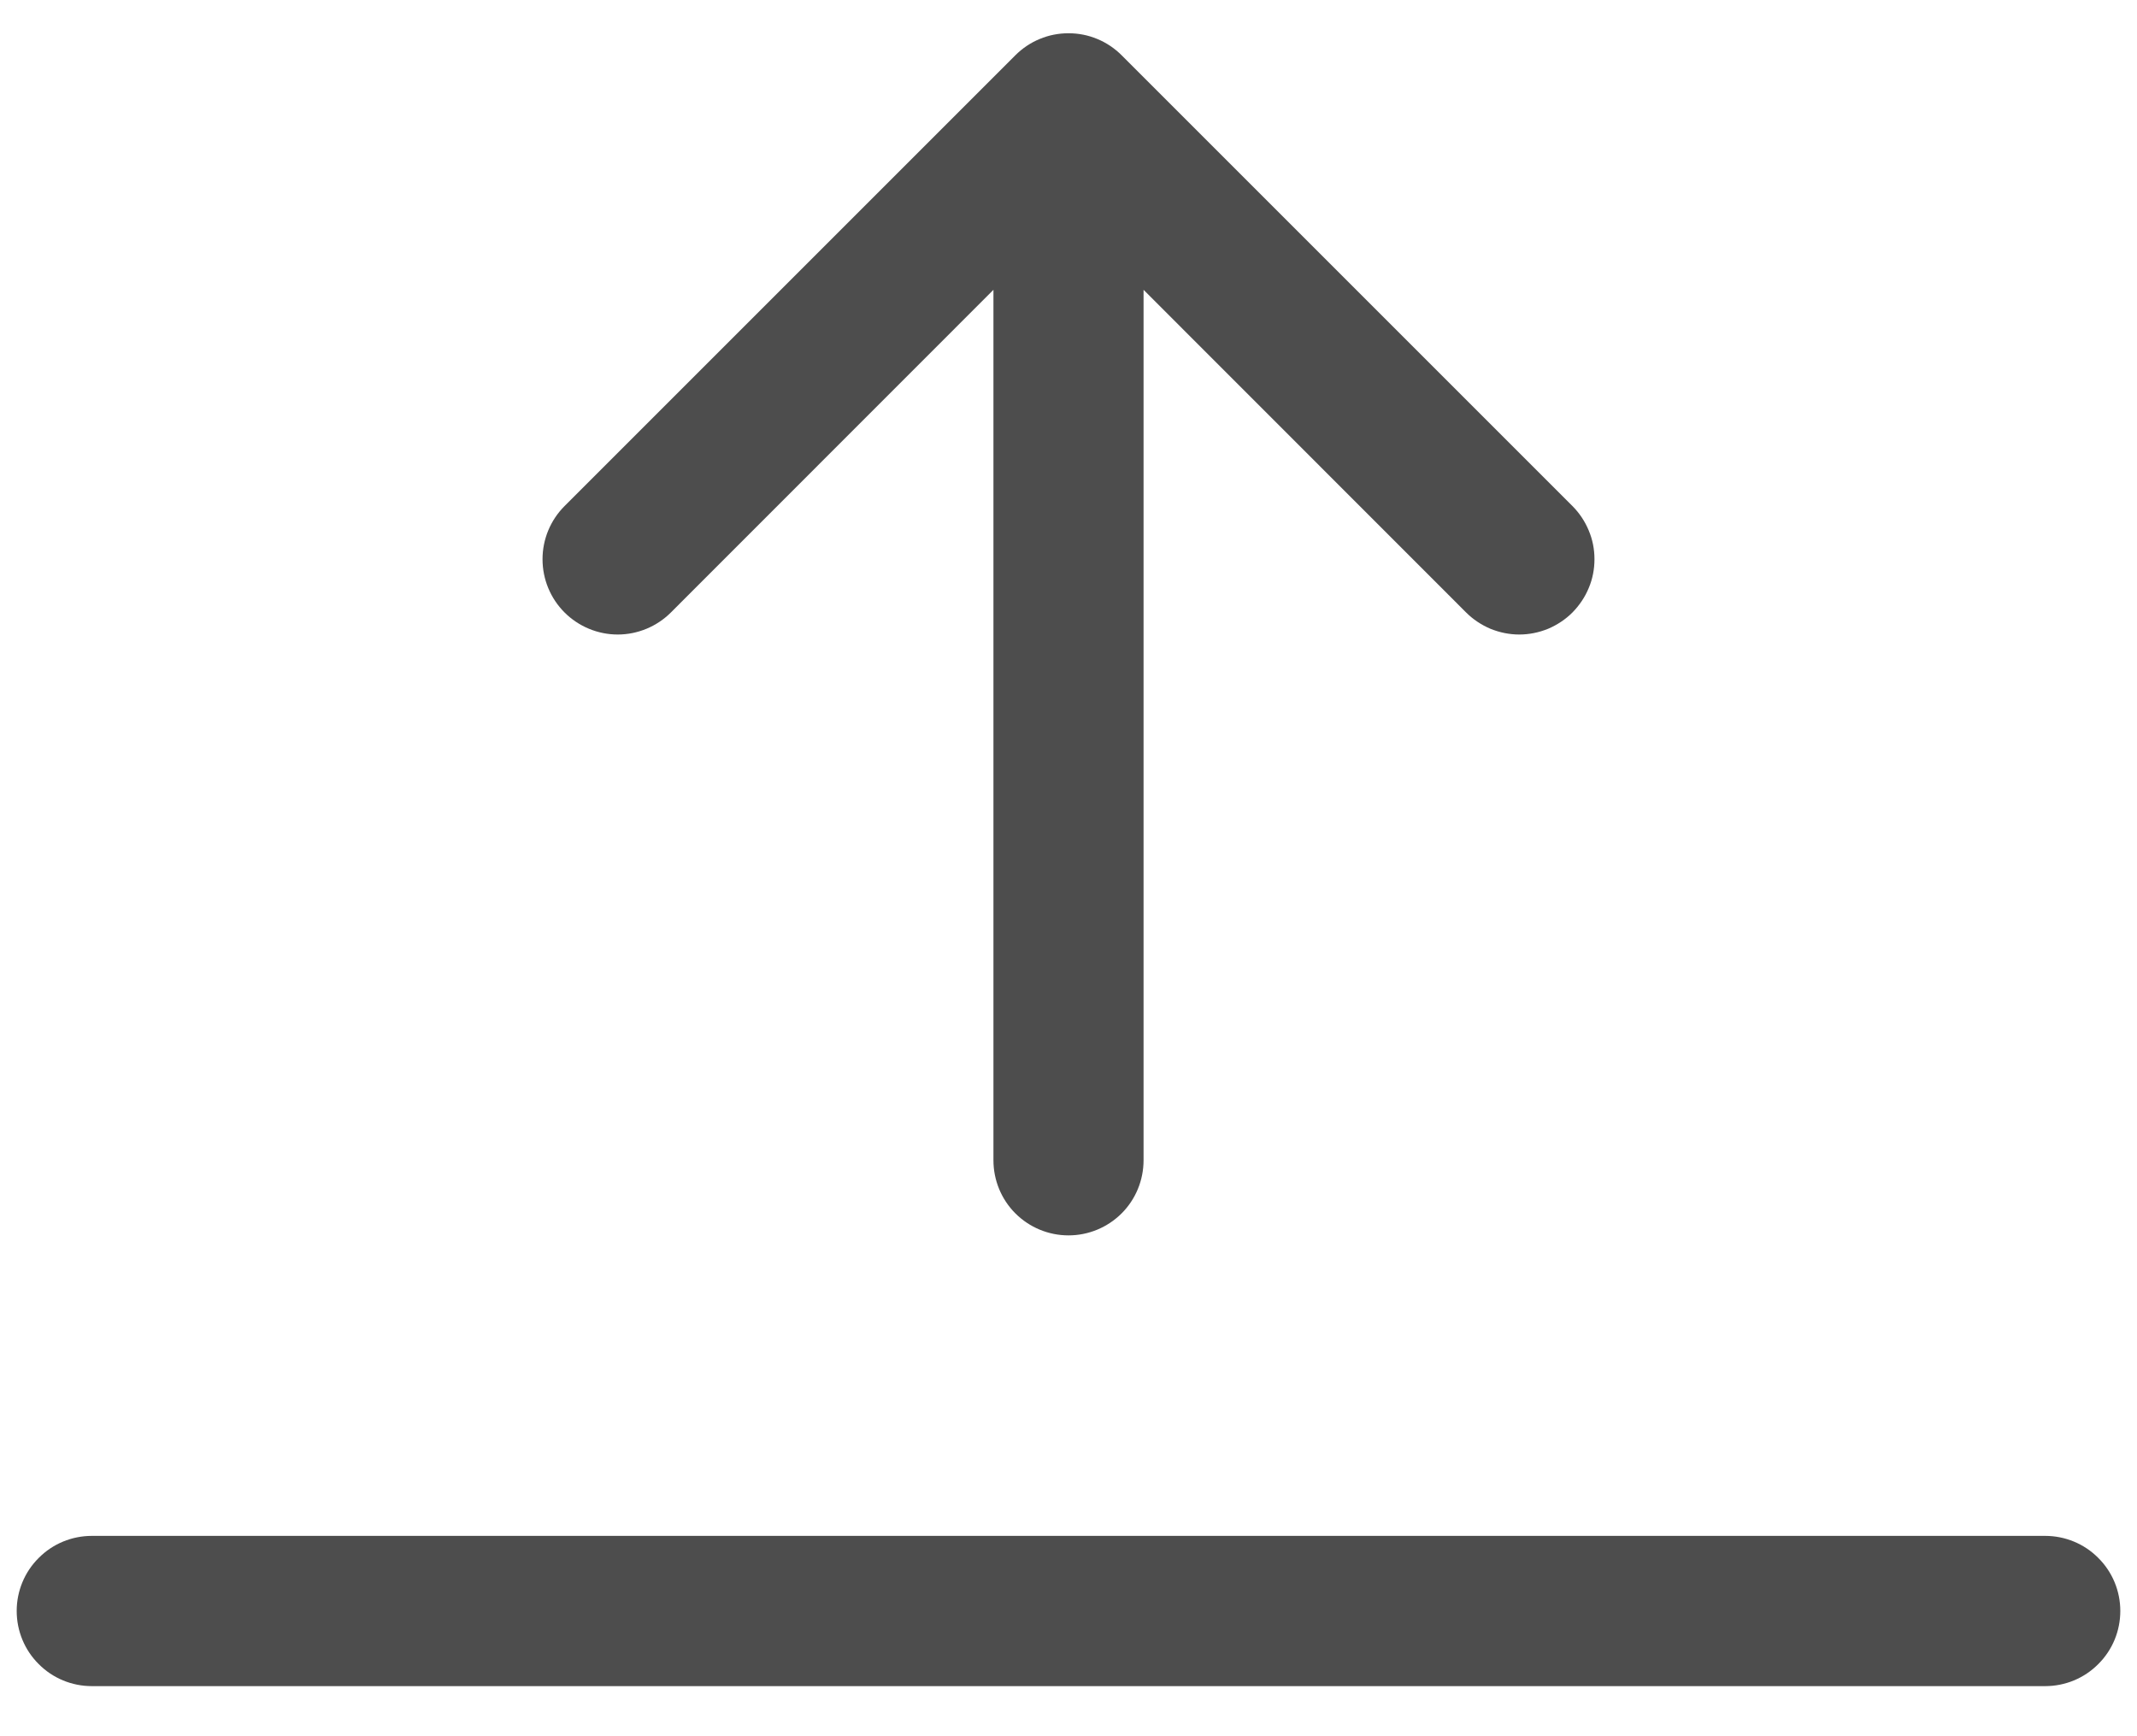 <svg width="16" height="13" viewBox="0 0 16 13" fill="none" xmlns="http://www.w3.org/2000/svg">
<path fill-rule="evenodd" clip-rule="evenodd" d="M8 9.25C8.149 9.25 8.292 9.191 8.398 9.085C8.503 8.98 8.562 8.837 8.562 8.687V2.17L10.977 4.586C11.029 4.638 11.091 4.679 11.159 4.708C11.228 4.736 11.301 4.751 11.375 4.751C11.449 4.751 11.522 4.736 11.591 4.708C11.659 4.679 11.721 4.638 11.773 4.586C11.825 4.533 11.867 4.471 11.895 4.403C11.924 4.335 11.938 4.261 11.938 4.187C11.938 4.113 11.924 4.04 11.895 3.972C11.867 3.904 11.825 3.841 11.773 3.789L8.398 0.414C8.346 0.362 8.284 0.32 8.216 0.292C8.147 0.263 8.074 0.249 8 0.249C7.926 0.249 7.853 0.263 7.784 0.292C7.716 0.32 7.654 0.362 7.602 0.414L4.227 3.789C4.121 3.895 4.062 4.038 4.062 4.187C4.062 4.337 4.121 4.48 4.227 4.586C4.332 4.691 4.476 4.751 4.625 4.751C4.774 4.751 4.918 4.691 5.023 4.586L7.438 2.17V8.687C7.438 8.837 7.497 8.98 7.602 9.085C7.708 9.191 7.851 9.25 8 9.25ZM0.125 12.062C0.125 11.913 0.184 11.77 0.29 11.665C0.395 11.559 0.538 11.5 0.688 11.5H15.312C15.462 11.5 15.605 11.559 15.71 11.665C15.816 11.77 15.875 11.913 15.875 12.062C15.875 12.212 15.816 12.355 15.71 12.46C15.605 12.566 15.462 12.625 15.312 12.625H0.688C0.538 12.625 0.395 12.566 0.29 12.46C0.184 12.355 0.125 12.212 0.125 12.062Z" fill="#4D4D4D"/>
</svg>
